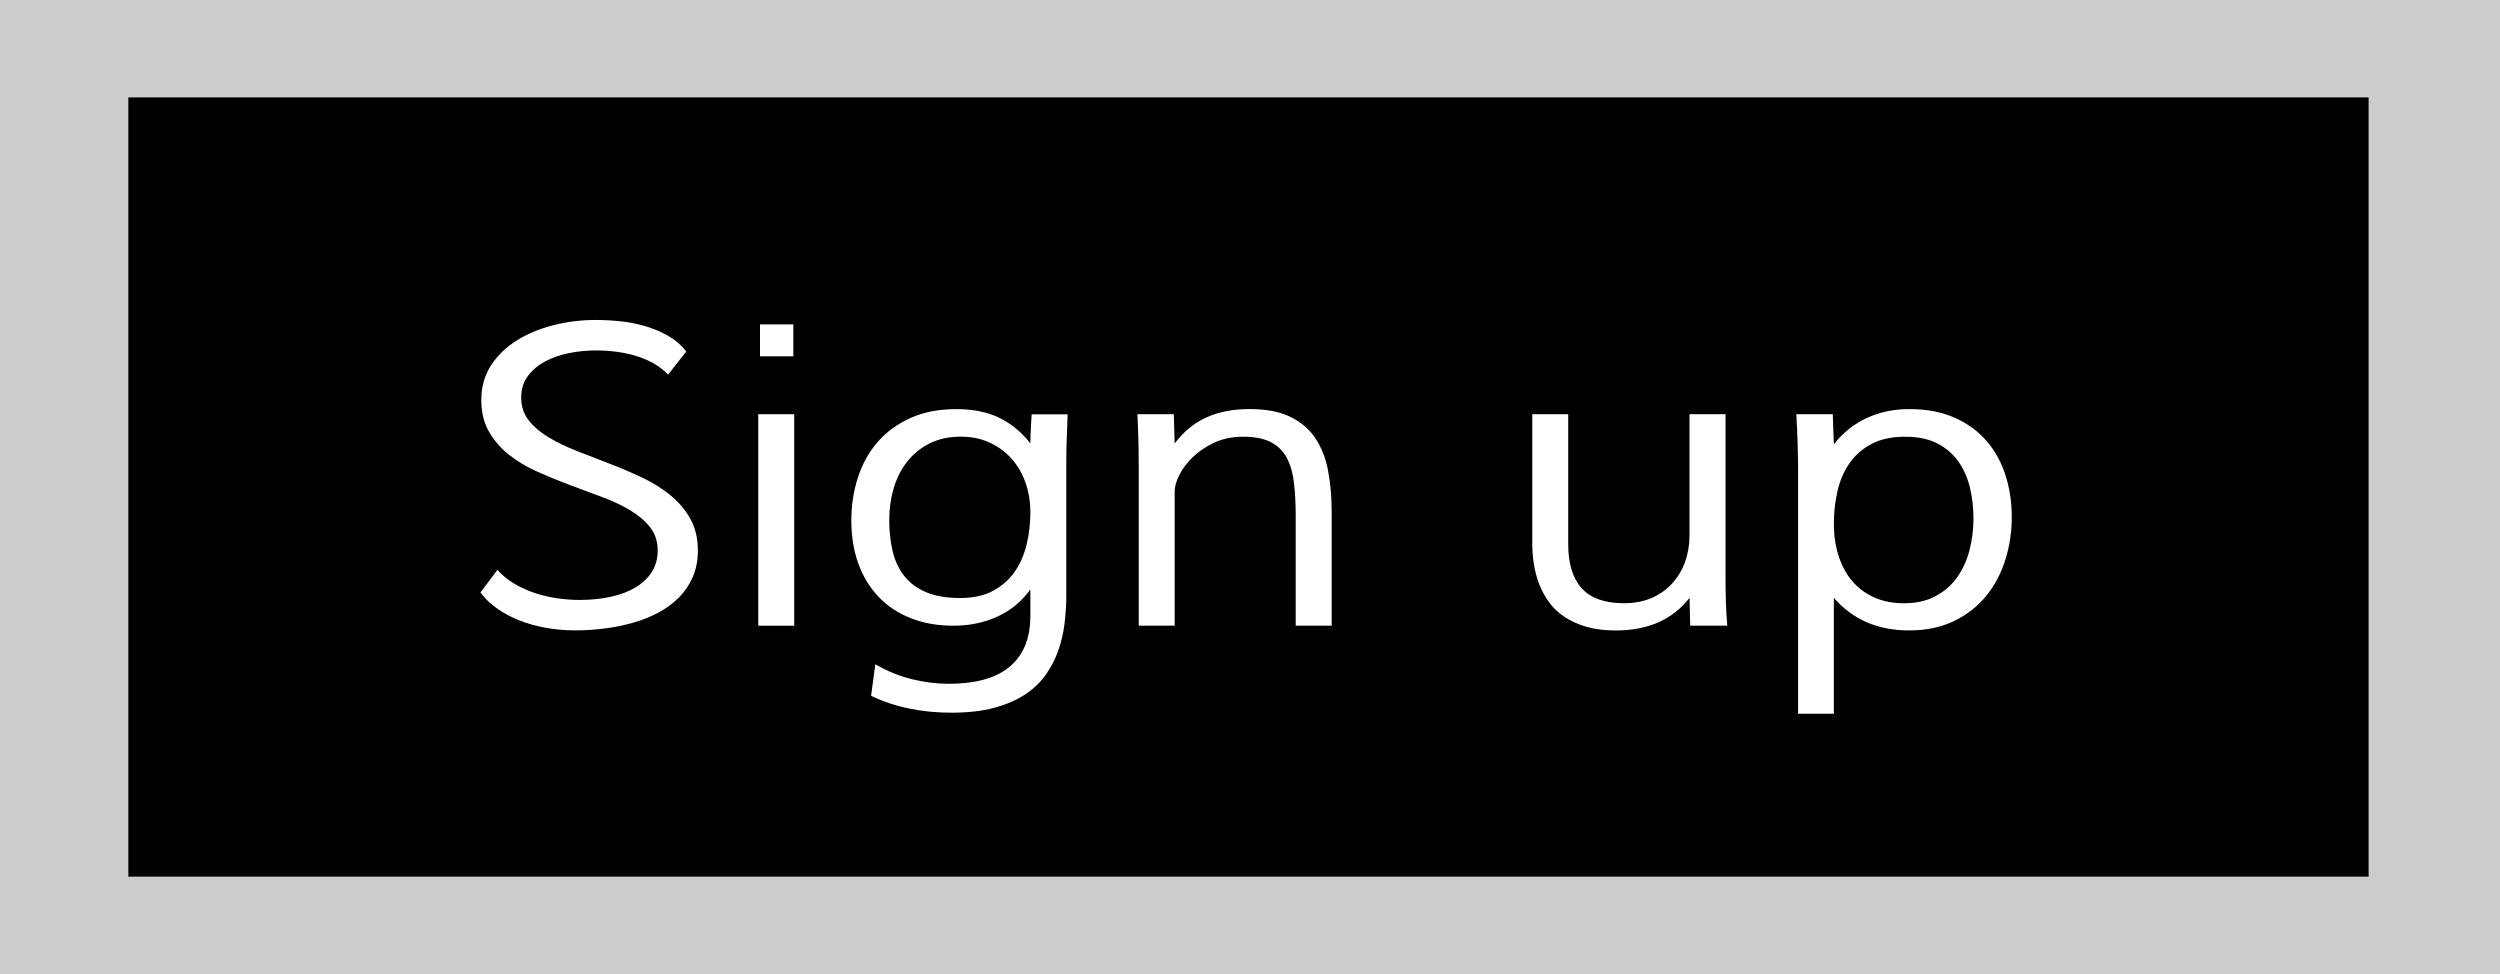 <?xml version="1.0" encoding="utf-8"?>
<!-- Generator: Adobe Illustrator 15.1.0, SVG Export Plug-In  -->
<!DOCTYPE svg PUBLIC "-//W3C//DTD SVG 1.1//EN" "http://www.w3.org/Graphics/SVG/1.1/DTD/svg11.dtd">
<svg version="1.1"
	 xmlns="http://www.w3.org/2000/svg" xmlns:xlink="http://www.w3.org/1999/xlink" xmlns:a="http://ns.adobe.com/AdobeSVGViewerExtensions/3.0/"
	 x="0px" y="0px" width="77px" height="30px" viewBox="2.047 2 77 30" overflow="visible" enable-background="new 2.047 2 77 30"
	 xml:space="preserve">
<defs>
</defs>
<rect fill="#CCCCCC" width="81" height="34"/>
<rect x="6" y="5" width="69" height="24"/>
<g>
	<path fill="#FFFFFF" d="M17.368,19.551c0.148,0.17,0.321,0.312,0.521,0.428c0.199,0.117,0.41,0.213,0.631,0.287
		c0.222,0.073,0.45,0.127,0.685,0.161s0.464,0.051,0.688,0.051c0.354,0,0.678-0.032,0.974-0.099c0.296-0.065,0.55-0.162,0.762-0.291
		c0.213-0.13,0.378-0.289,0.497-0.477c0.119-0.188,0.178-0.408,0.178-0.657c0-0.279-0.079-0.517-0.235-0.714
		s-0.361-0.372-0.614-0.524s-0.543-0.289-0.87-0.409c-0.327-0.121-0.66-0.245-0.998-0.372s-0.67-0.263-0.997-0.41
		c-0.327-0.146-0.617-0.319-0.87-0.521c-0.253-0.201-0.458-0.438-0.614-0.711c-0.157-0.272-0.235-0.598-0.235-0.974
		c0-0.406,0.101-0.763,0.302-1.07c0.202-0.307,0.468-0.562,0.799-0.768c0.332-0.206,0.708-0.361,1.128-0.467
		s0.853-0.159,1.296-0.159c0.255,0,0.517,0.015,0.786,0.044c0.269,0.03,0.527,0.082,0.775,0.158c0.249,0.076,0.479,0.176,0.692,0.3
		c0.213,0.124,0.391,0.28,0.534,0.47l-0.558,0.711c-0.134-0.14-0.288-0.257-0.46-0.353c-0.172-0.095-0.356-0.171-0.551-0.229
		c-0.195-0.057-0.395-0.098-0.601-0.124s-0.41-0.038-0.611-0.038c-0.273,0-0.546,0.026-0.819,0.08
		c-0.273,0.053-0.52,0.138-0.739,0.254c-0.219,0.117-0.398,0.267-0.537,0.451s-0.208,0.408-0.208,0.67
		c0,0.271,0.079,0.505,0.235,0.702s0.363,0.372,0.618,0.524c0.255,0.152,0.545,0.292,0.87,0.419
		c0.325,0.127,0.657,0.256,0.998,0.387s0.673,0.273,0.998,0.426c0.324,0.152,0.614,0.333,0.87,0.54
		c0.255,0.208,0.461,0.45,0.618,0.727c0.157,0.278,0.235,0.605,0.235,0.982c0,0.301-0.052,0.57-0.155,0.81s-0.244,0.45-0.423,0.632
		c-0.179,0.182-0.39,0.338-0.631,0.467s-0.503,0.234-0.783,0.314s-0.572,0.141-0.876,0.178c-0.304,0.039-0.606,0.059-0.906,0.059
		c-0.327,0-0.638-0.029-0.934-0.084s-0.569-0.133-0.819-0.234c-0.251-0.102-0.476-0.225-0.675-0.369
		c-0.199-0.143-0.364-0.304-0.494-0.481L17.368,19.551z"/>
	<path fill="#FFFFFF" d="M25.401,14.758h1.108v6.513h-1.108V14.758z M26.482,11.991v0.984h-1.027v-0.984H26.482z"/>
	<path fill="#FFFFFF" d="M29.007,22.459c0.354,0.207,0.725,0.359,1.115,0.457c0.39,0.096,0.772,0.145,1.148,0.145
		c0.394,0,0.746-0.041,1.058-0.123s0.574-0.209,0.789-0.381s0.38-0.389,0.494-0.654c0.114-0.264,0.171-0.578,0.171-0.943v-0.805
		c-0.269,0.372-0.607,0.65-1.018,0.838c-0.409,0.186-0.858,0.279-1.346,0.279c-0.497,0-0.94-0.078-1.33-0.236
		c-0.39-0.156-0.719-0.375-0.987-0.659s-0.475-0.624-0.618-1.022c-0.144-0.397-0.215-0.84-0.215-1.326
		c0-0.461,0.067-0.9,0.201-1.317c0.134-0.417,0.336-0.781,0.604-1.092c0.269-0.312,0.605-0.559,1.011-0.743
		c0.405-0.184,0.876-0.276,1.414-0.276c0.523,0,0.968,0.09,1.333,0.27c0.365,0.18,0.682,0.441,0.95,0.784
		c0-0.072,0.002-0.16,0.007-0.263c0.004-0.104,0.009-0.202,0.014-0.295c0.004-0.11,0.011-0.222,0.02-0.336h1.108
		c-0.009,0.203-0.016,0.404-0.021,0.603c-0.009,0.169-0.014,0.345-0.017,0.527c-0.002,0.182-0.003,0.341-0.003,0.476v3.974
		c0,0.287-0.019,0.576-0.054,0.867c-0.036,0.289-0.101,0.568-0.195,0.834c-0.094,0.268-0.224,0.516-0.39,0.75
		c-0.165,0.232-0.379,0.434-0.641,0.605c-0.263,0.172-0.579,0.307-0.95,0.406c-0.372,0.1-0.809,0.148-1.31,0.148
		c-0.448,0-0.879-0.041-1.293-0.127c-0.414-0.084-0.807-0.215-1.179-0.393L29.007,22.459z M33.782,17.783
		c0-0.322-0.049-0.625-0.147-0.909s-0.241-0.531-0.427-0.741c-0.186-0.209-0.411-0.376-0.675-0.499
		c-0.265-0.123-0.562-0.185-0.894-0.185c-0.362,0-0.682,0.069-0.957,0.207s-0.506,0.324-0.691,0.56
		c-0.186,0.235-0.325,0.507-0.417,0.816c-0.092,0.31-0.138,0.633-0.138,0.973c0,0.368,0.037,0.701,0.111,0.997
		c0.074,0.297,0.197,0.55,0.369,0.76s0.397,0.372,0.675,0.486c0.277,0.114,0.62,0.171,1.027,0.171c0.403,0,0.744-0.074,1.021-0.225
		s0.5-0.35,0.668-0.595s0.289-0.526,0.363-0.843C33.745,18.443,33.782,18.117,33.782,17.783z"/>
	<path fill="#FFFFFF" d="M38.229,21.271H37.12v-4.945c0-0.195-0.002-0.386-0.006-0.575c-0.005-0.188-0.01-0.356-0.014-0.504
		c-0.009-0.169-0.016-0.332-0.021-0.489h1.122l0.026,0.901c0.269-0.36,0.592-0.626,0.971-0.8c0.378-0.173,0.825-0.26,1.34-0.26
		c0.501,0,0.915,0.078,1.242,0.235s0.586,0.375,0.776,0.657c0.189,0.281,0.322,0.617,0.396,1.006
		c0.074,0.389,0.111,0.817,0.111,1.282v3.492h-1.108V17.9c0-0.368-0.017-0.704-0.051-1.006c-0.033-0.302-0.104-0.561-0.215-0.774
		c-0.109-0.213-0.271-0.378-0.486-0.495c-0.215-0.116-0.504-0.174-0.866-0.174c-0.336,0-0.634,0.062-0.894,0.184
		s-0.479,0.271-0.658,0.444s-0.316,0.356-0.413,0.549c-0.097,0.193-0.145,0.361-0.145,0.505V21.271z"/>
	<path fill="#FFFFFF" d="M54.085,14.758h1.108v4.951c0,0.279,0.003,0.543,0.01,0.791s0.021,0.504,0.044,0.771h-1.142l-0.021-0.857
		c-0.52,0.668-1.275,1.004-2.27,1.004c-0.341,0-0.641-0.037-0.9-0.111s-0.484-0.176-0.675-0.303s-0.35-0.277-0.477-0.45
		c-0.128-0.173-0.229-0.36-0.306-0.559s-0.131-0.405-0.165-0.618c-0.033-0.215-0.05-0.428-0.05-0.639v-3.98h1.107v3.98
		c-0.004,0.605,0.133,1.062,0.41,1.375c0.277,0.311,0.714,0.466,1.31,0.466c0.322,0,0.607-0.056,0.856-0.165
		c0.248-0.109,0.459-0.26,0.631-0.451c0.173-0.189,0.304-0.411,0.394-0.662c0.089-0.252,0.134-0.518,0.134-0.797V14.758z"/>
	<path fill="#FFFFFF" d="M58.53,23.982h-1.102v-7.523c0-0.089-0.001-0.198-0.003-0.327c-0.002-0.129-0.006-0.27-0.01-0.422
		c-0.005-0.152-0.011-0.31-0.017-0.473c-0.007-0.163-0.015-0.323-0.024-0.479h1.122l0.033,0.927c0.282-0.36,0.622-0.63,1.018-0.812
		c0.396-0.182,0.83-0.273,1.3-0.273c0.542,0,1.011,0.089,1.407,0.267s0.724,0.418,0.983,0.72c0.26,0.303,0.454,0.655,0.581,1.057
		c0.128,0.402,0.191,0.83,0.191,1.282c0,0.457-0.065,0.896-0.198,1.316c-0.132,0.422-0.329,0.793-0.591,1.115
		c-0.262,0.32-0.591,0.578-0.987,0.771c-0.396,0.191-0.858,0.289-1.387,0.289c-0.967,0-1.739-0.336-2.317-1.004V23.982z
		 M58.53,18.135c0,0.352,0.047,0.676,0.142,0.975c0.094,0.299,0.231,0.557,0.413,0.775c0.181,0.217,0.406,0.388,0.675,0.51
		c0.269,0.123,0.577,0.185,0.927,0.185c0.376,0,0.699-0.071,0.971-0.216c0.271-0.145,0.492-0.336,0.665-0.578
		c0.172-0.24,0.3-0.52,0.383-0.834c0.082-0.315,0.124-0.645,0.124-0.987c0-0.322-0.036-0.634-0.107-0.936
		c-0.072-0.303-0.189-0.571-0.353-0.807c-0.164-0.234-0.38-0.422-0.648-0.562s-0.6-0.209-0.994-0.209
		c-0.412,0-0.758,0.074-1.037,0.222c-0.28,0.148-0.506,0.346-0.679,0.594c-0.172,0.247-0.296,0.533-0.369,0.856
		C58.567,17.447,58.53,17.784,58.53,18.135z"/>
</g>
</svg>
